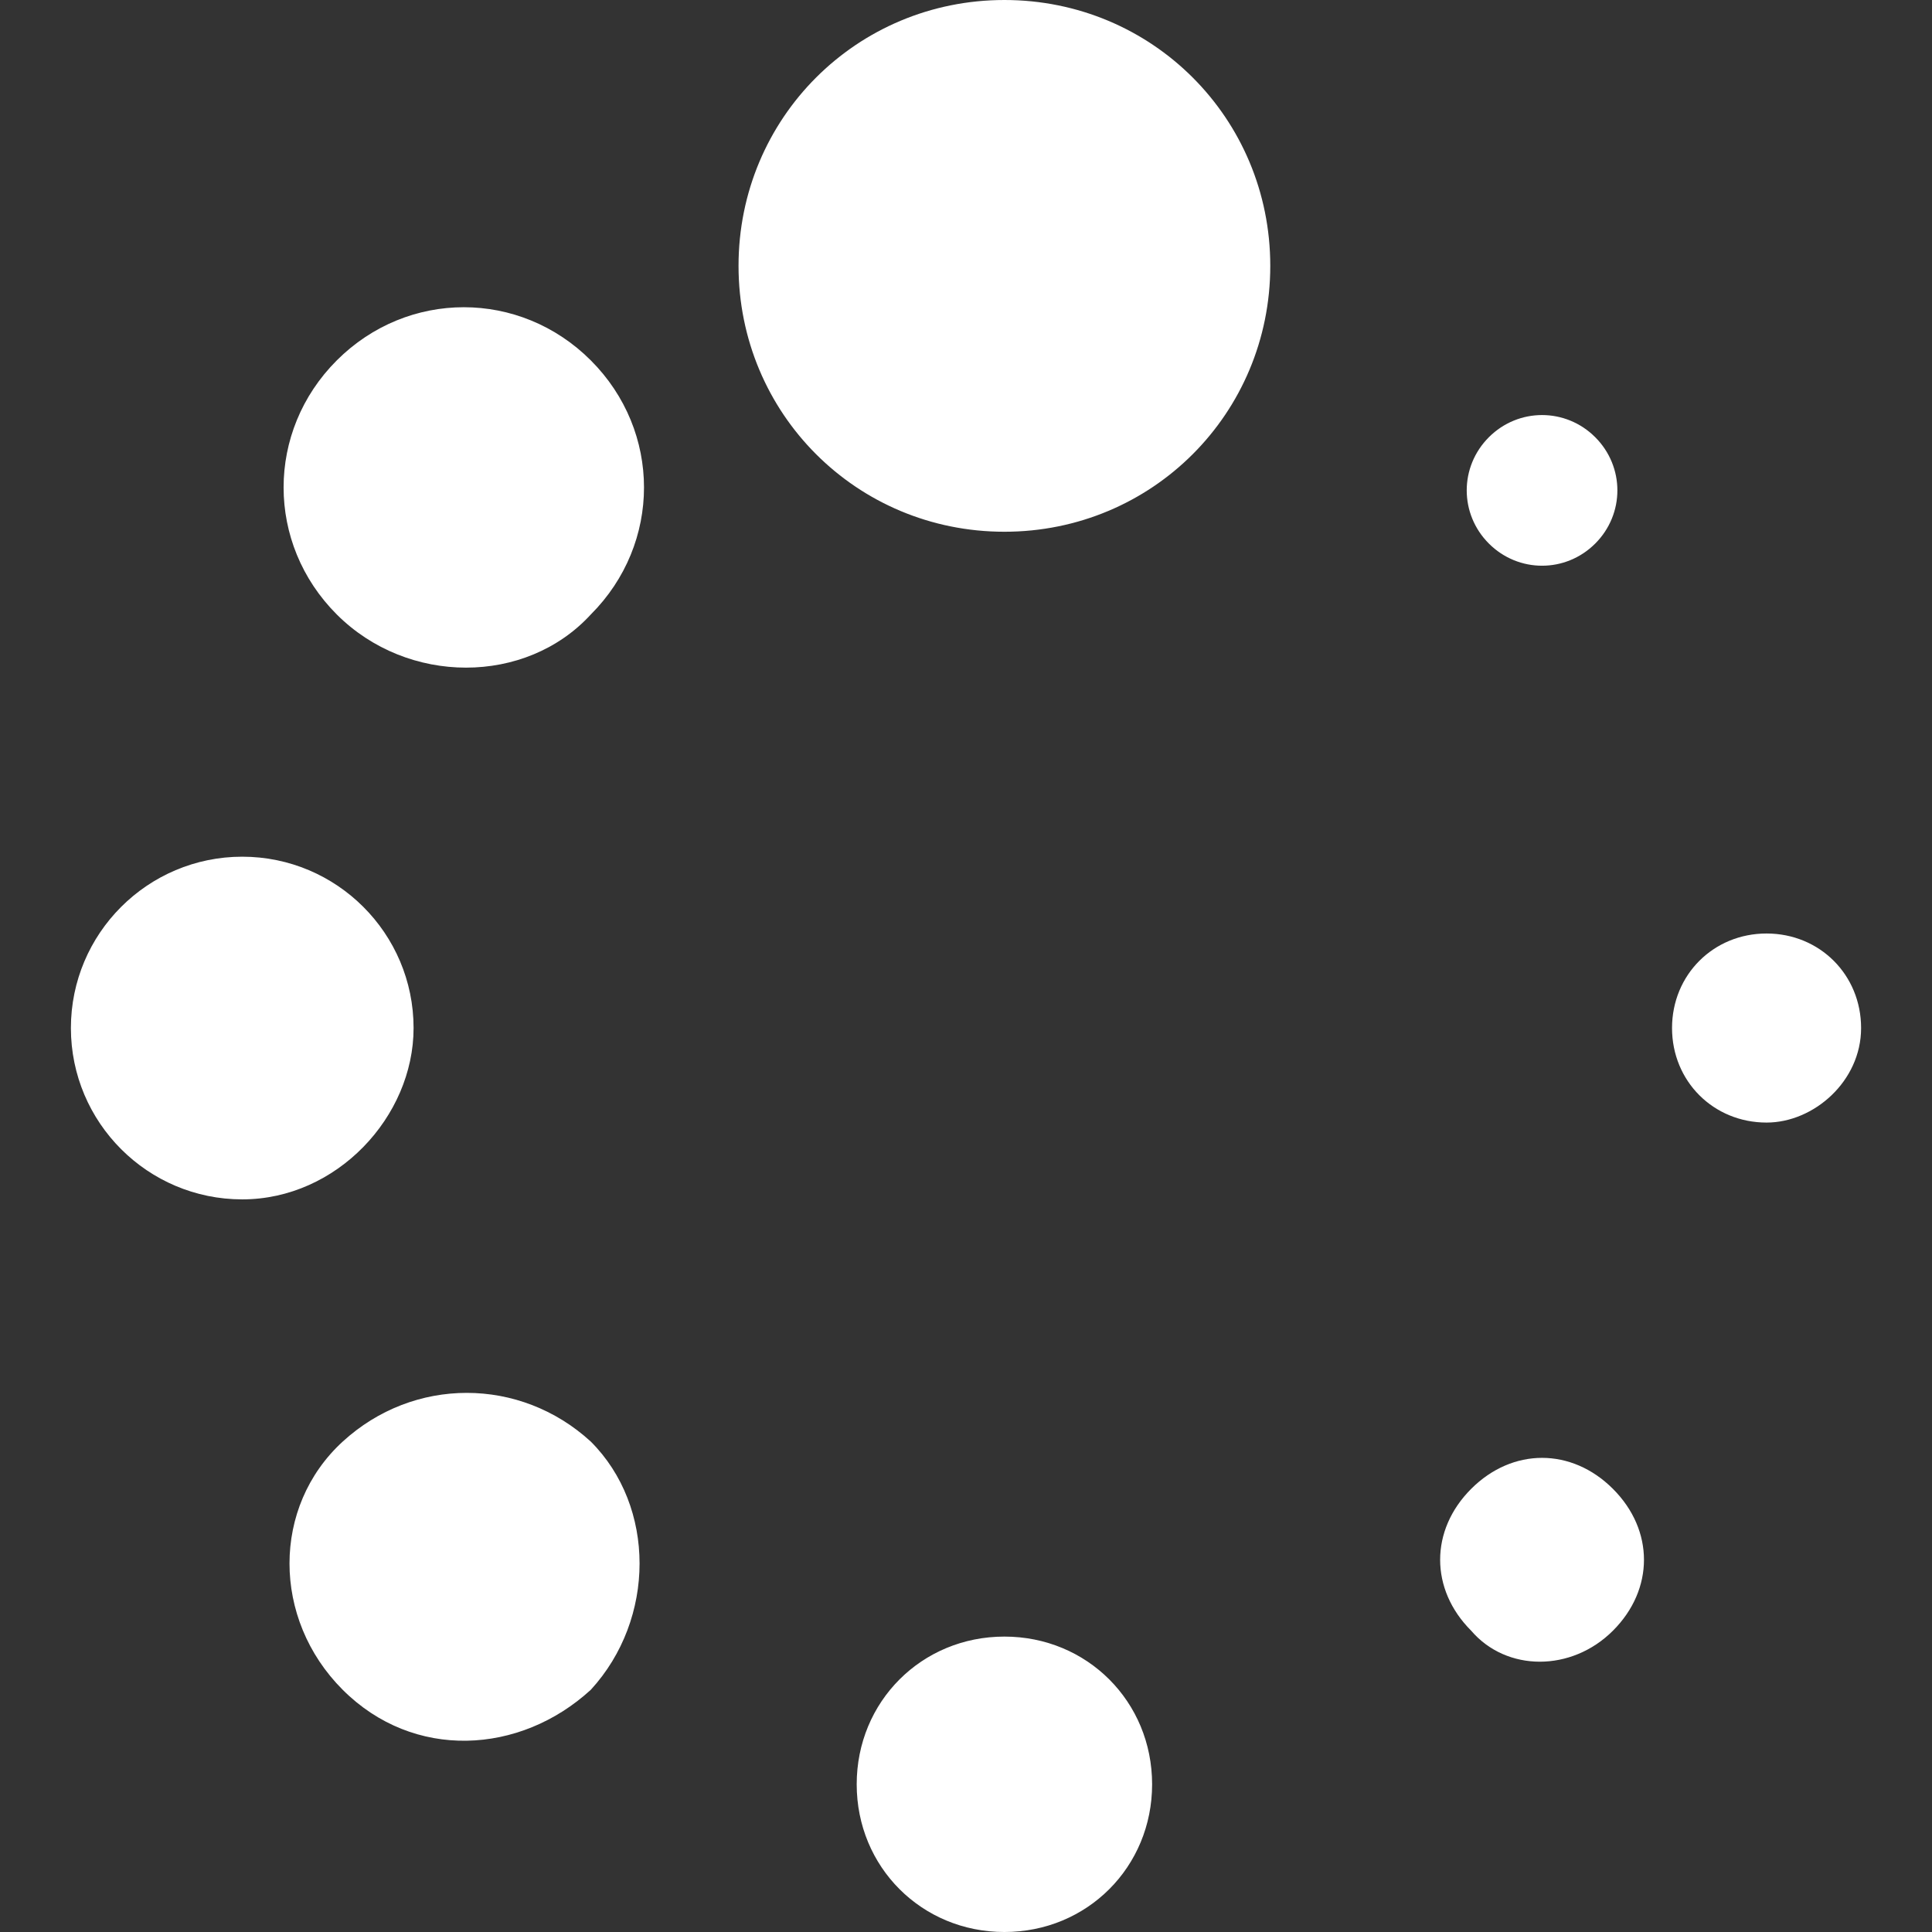 <?xml version="1.0" encoding="utf-8"?>
<!-- Generator: Adobe Illustrator 23.0.4, SVG Export Plug-In . SVG Version: 6.00 Build 0)  -->
<svg version="1.1" id="Capa_1" xmlns="http://www.w3.org/2000/svg" xmlns:xlink="http://www.w3.org/1999/xlink" x="0px" y="0px"
	 viewBox="0 0 32.7 32.7" style="enable-background:new 0 0 32.7 32.7;" xml:space="preserve">
<rect x="0" y="0" width="32.7" height="32.7" fill="#333333" stroke="none"/>
<style type="text/css">
	.st0{fill:#FFFFFF;}
</style>
<g>
	<path class="st0" d="M21.5,4.5C21.5,7,19.5,9,17,9c-2.5,0-4.5-2-4.5-4.5C12.5,2,14.5,0,17,0S21.5,2,21.5,4.5z M17,27.7
		c-1.4,0-2.5,1.1-2.5,2.5c0,1.4,1.1,2.5,2.5,2.5c1.4,0,2.5-1.1,2.5-2.5C19.5,28.8,18.4,27.7,17,27.7z M31.5,17.4
		c0-0.9-0.7-1.6-1.6-1.6c-0.9,0-1.6,0.7-1.6,1.6c0,0.9,0.7,1.6,1.6,1.6C30.7,19,31.5,18.3,31.5,17.4z M7,17.4c0-1.6-1.3-2.9-2.9-2.9
		s-2.9,1.3-2.9,2.9c0,1.6,1.3,2.9,2.9,2.9S7,18.9,7,17.4z M27,7.4c-0.5-0.5-1.3-0.5-1.8,0c-0.5,0.5-0.5,1.3,0,1.8
		c0.5,0.5,1.3,0.5,1.8,0S27.5,7.9,27,7.4z M10,24.4c-1.2-1.1-3-1.1-4.2,0c-1.2,1.1-1.2,3,0,4.2s3,1.1,4.2,0
		C11.1,27.4,11.1,25.5,10,24.4z M27.3,27.6c0.7-0.7,0.7-1.7,0-2.4c-0.7-0.7-1.7-0.7-2.4,0c-0.7,0.7-0.7,1.7,0,2.4
		C25.5,28.3,26.6,28.3,27.3,27.6z M10,10.4c1.2-1.2,1.2-3.1,0-4.3c-1.2-1.2-3.1-1.2-4.3,0c-1.2,1.2-1.2,3.1,0,4.3S8.9,11.6,10,10.4z
		"/>
</g>
</svg>
